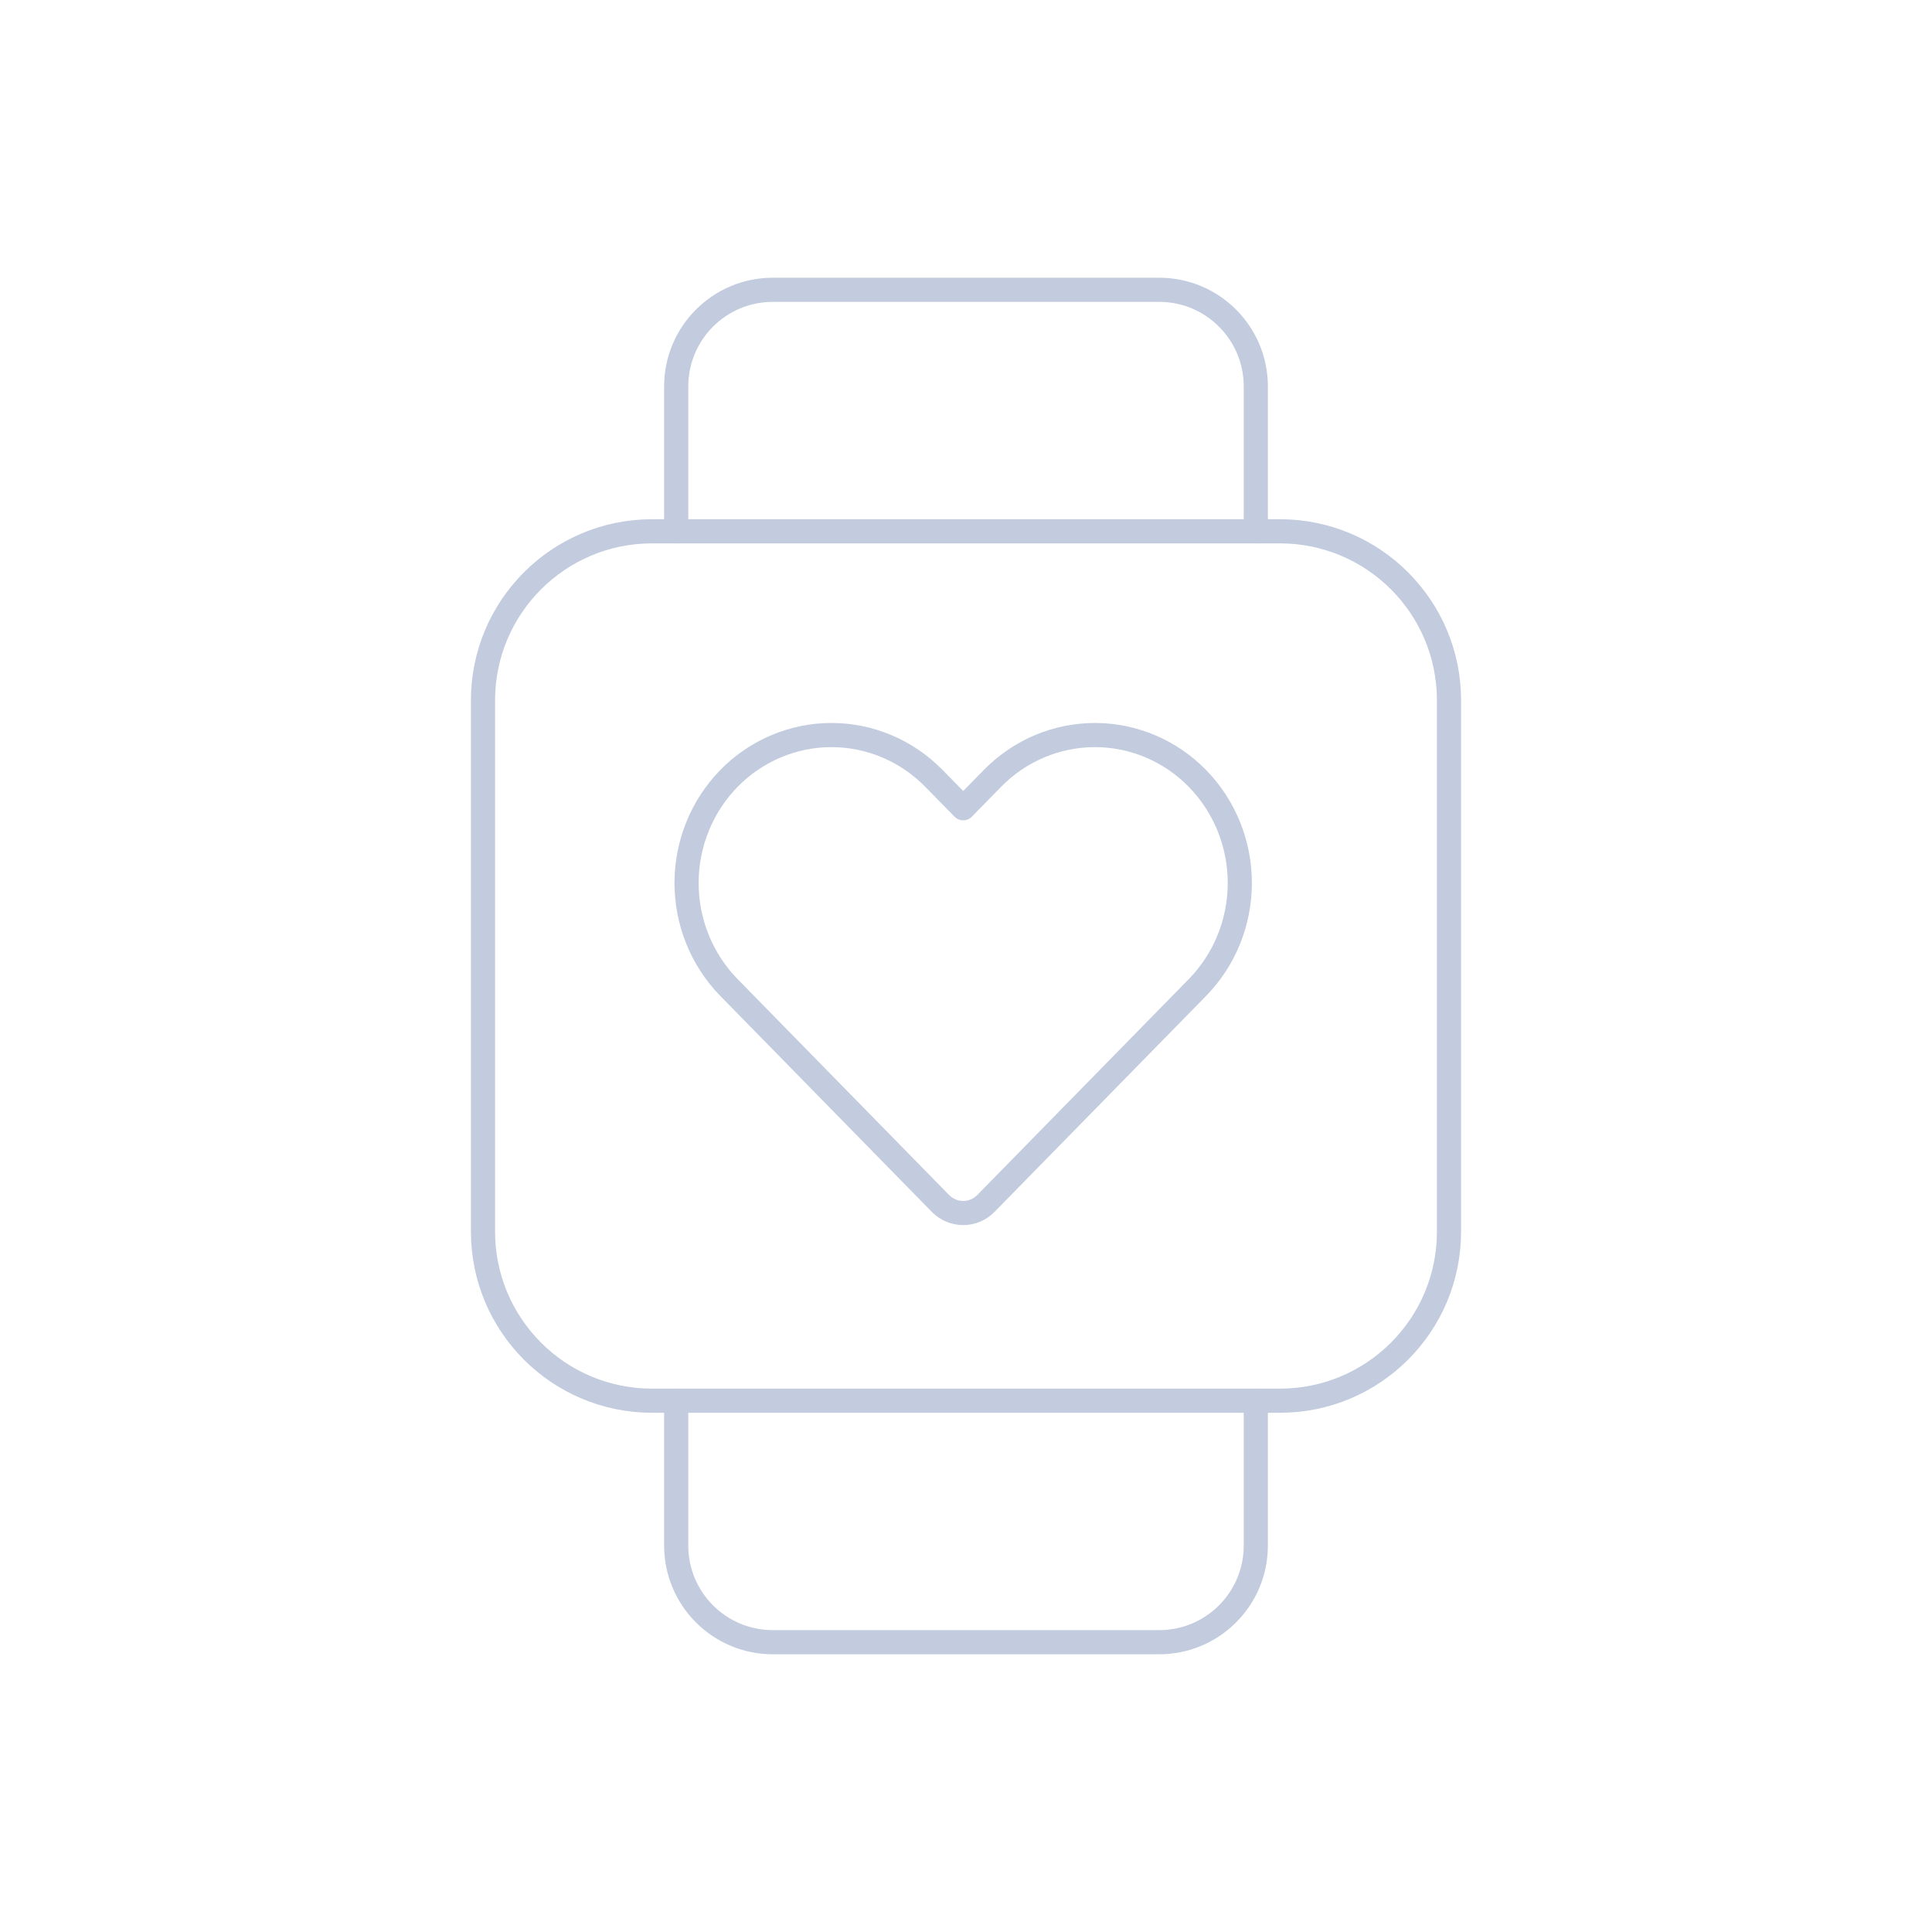 <svg width="80" height="80" viewBox="0 0 80 80" fill="none" xmlns="http://www.w3.org/2000/svg">
  <path d="M20 29C20 25.134 23.134 22 27 22H53C56.866 22 60 25.134 60 29V51C60 54.866 56.866 58 53 58H27C23.134 58 20 54.866 20 51V29Z" stroke="#C2CCDE" stroke-linecap="round" stroke-linejoin="round" />
  <path d="M28 22V16C28 13.791 29.791 12 32 12H48C50.209 12 52 13.791 52 16V22" stroke="#C2CCDE" stroke-linecap="round" stroke-linejoin="round" />
  <path d="M52 58V64C52 66.209 50.209 68 48 68H32C29.791 68 28 66.209 28 64V58" stroke="#C2CCDE" stroke-linecap="round" stroke-linejoin="round" />
  <path d="M30.186 32.231C29.061 33.38 28.429 34.938 28.429 36.562C28.429 38.187 29.061 39.744 30.186 40.893L38.896 49.785C38.911 49.8 38.926 49.815 38.941 49.83C39.461 50.362 40.306 50.362 40.826 49.83L49.581 40.893C50.706 39.745 51.338 38.187 51.338 36.562C51.338 34.938 50.706 33.38 49.581 32.231C48.456 31.082 46.93 30.437 45.338 30.437C43.747 30.437 42.221 31.082 41.096 32.231L39.884 33.468L38.671 32.231C37.546 31.082 36.02 30.437 34.429 30.437C32.837 30.437 31.311 31.082 30.186 32.231Z" stroke="#C2CCDE" stroke-linecap="round" stroke-linejoin="round" />
</svg>